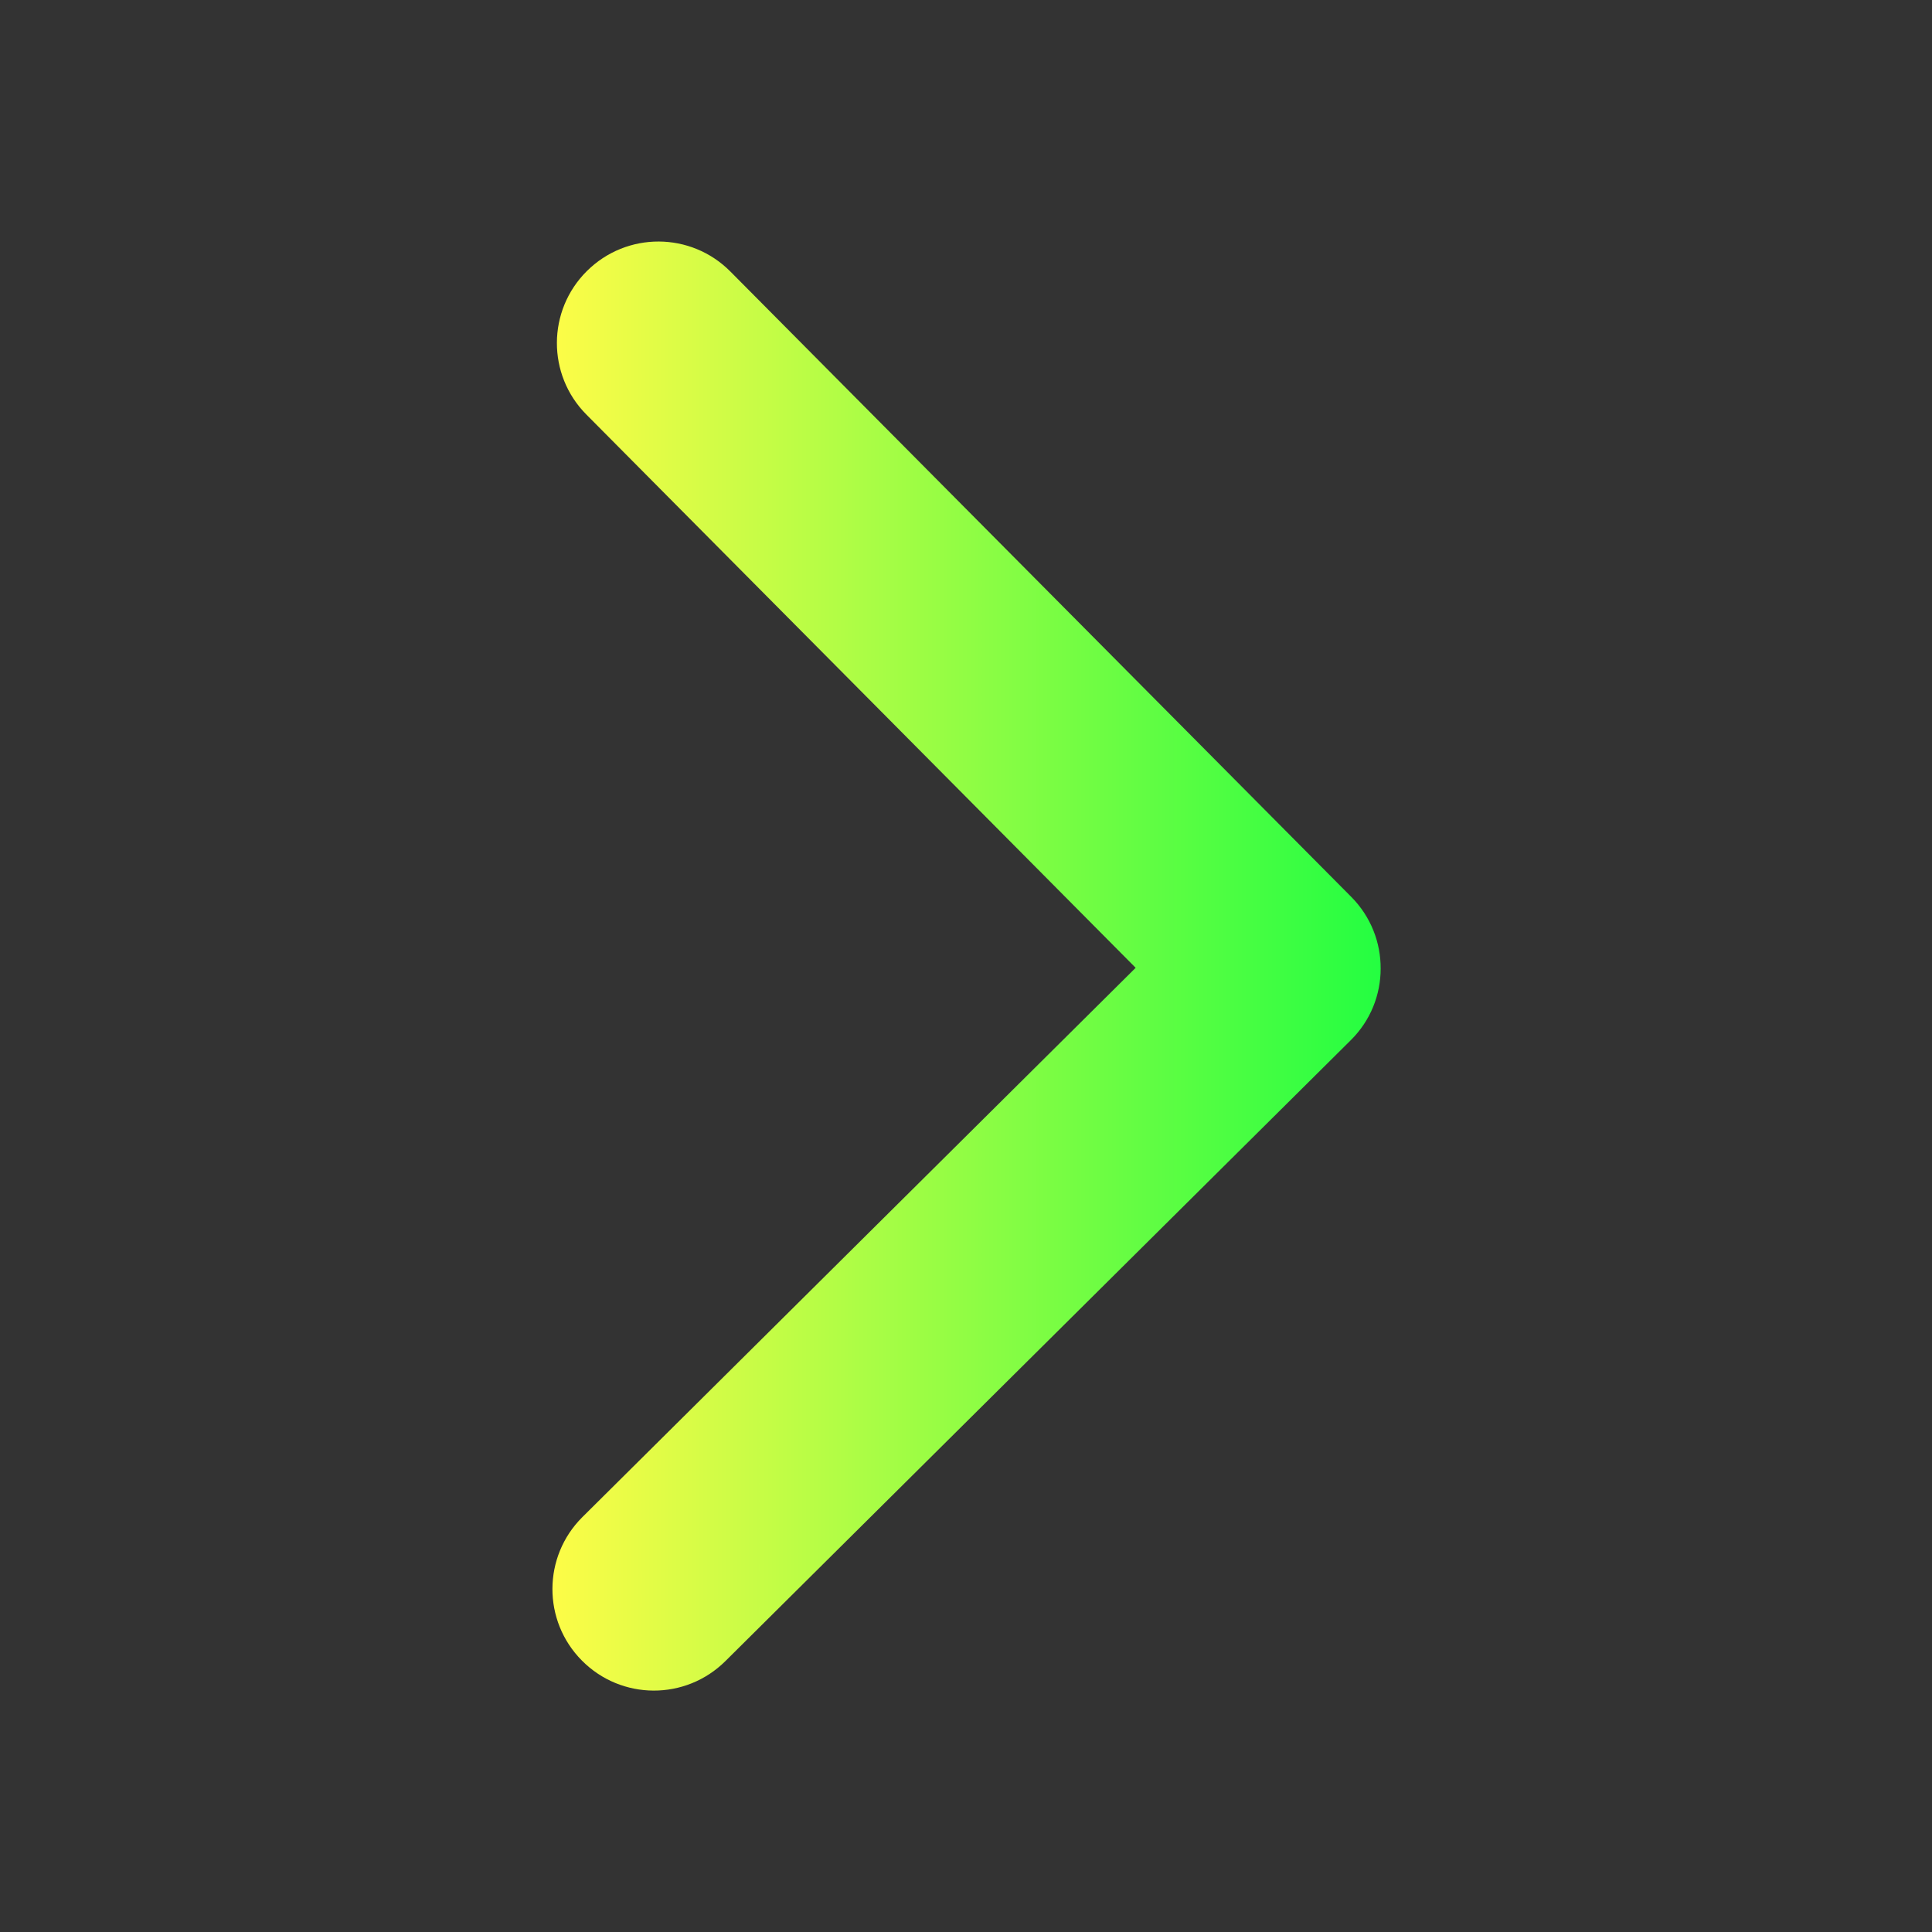 <svg width="16" height="16" viewBox="0 0 16 16" fill="none" xmlns="http://www.w3.org/2000/svg">
<rect x="0" y="0" width="16" height="16" fill="#333333" stroke="none"/>
<path d="M11.19 7.427L6.049 2.249C5.722 1.919 5.19 1.917 4.86 2.245C4.531 2.572 4.529 3.104 4.856 3.433L9.405 8.015L4.823 12.564C4.494 12.891 4.492 13.423 4.819 13.752C5.146 14.082 5.678 14.084 6.008 13.756L11.186 8.615C11.351 8.452 11.434 8.237 11.434 8.022C11.435 7.807 11.354 7.592 11.19 7.427Z" fill="url(#paint0_linear_10_18904)"/>
<defs>
<linearGradient id="paint0_linear_10_18904" x1="4.575" y1="8" x2="11.434" y2="8" gradientUnits="userSpaceOnUse">
<stop stop-color="#FDFC47"/>
<stop offset="1" stop-color="#24FE41"/>
</linearGradient>
</defs>
</svg>
